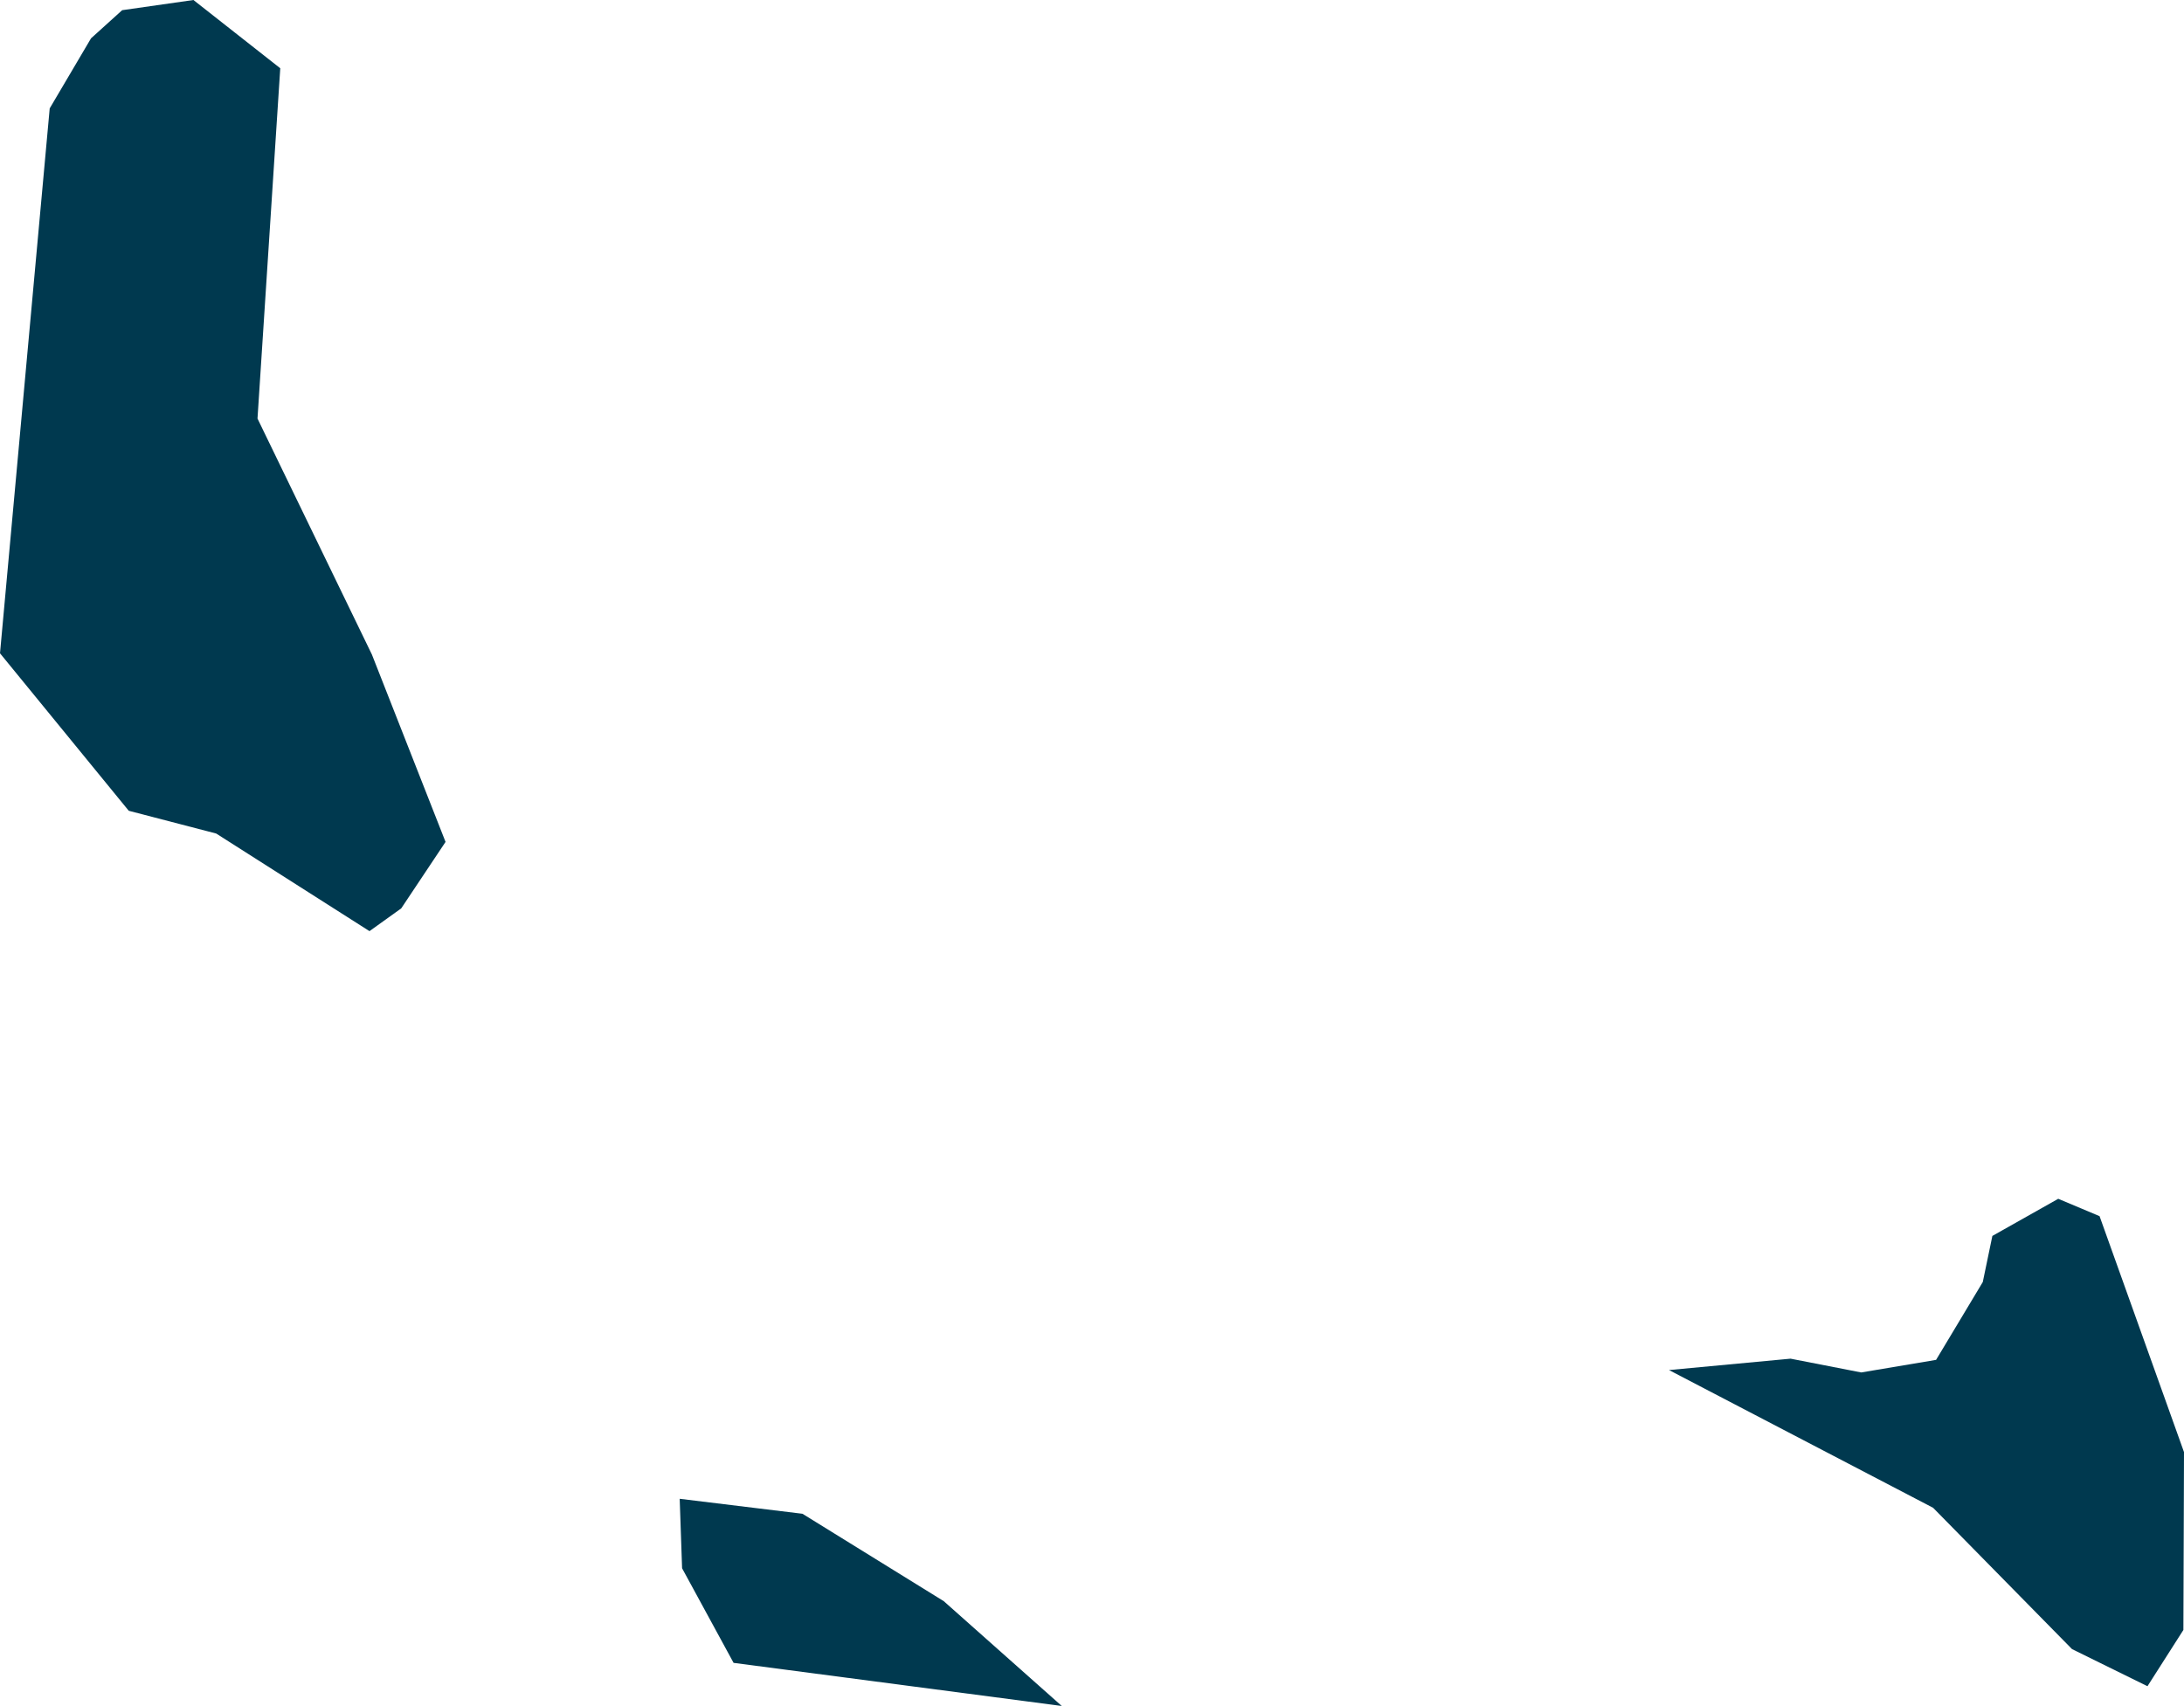<svg xmlns="http://www.w3.org/2000/svg" xmlns:ev="http://www.w3.org/2001/xml-events" xmlns:xlink="http://www.w3.org/1999/xlink" baseProfile="full" height="2.849" version="1.1" viewBox="597.016 494.575 3.647 2.849" width="3.647" fill="#00394f">
	<defs/>
	<path class="land" d="M 597.686,496.092 L 597.633,496.13 L 597.377,495.967 L 597.231,495.929 L 597.016,495.666 L 597.099,494.756 L 597.168,494.639 L 597.22,494.592 L 597.339,494.575 L 597.484,494.689 L 597.446,495.274 L 597.637,495.668 L 597.76,495.981 L 597.686,496.092 M 600.522,496.606 L 600.663,497.0 L 600.662,497.297 L 600.602,497.391 L 600.476,497.329 L 600.244,497.093 L 599.803,496.863 L 600.006,496.844 L 600.124,496.867 L 600.249,496.846 L 600.327,496.716 L 600.343,496.639 L 600.453,496.577 L 600.522,496.606 M 598.592,497.249 L 598.789,497.424 L 598.241,497.352 L 598.155,497.194 L 598.151,497.078 L 598.356,497.103 L 598.592,497.249" id="KM" title="Comoros"/>
</svg>
